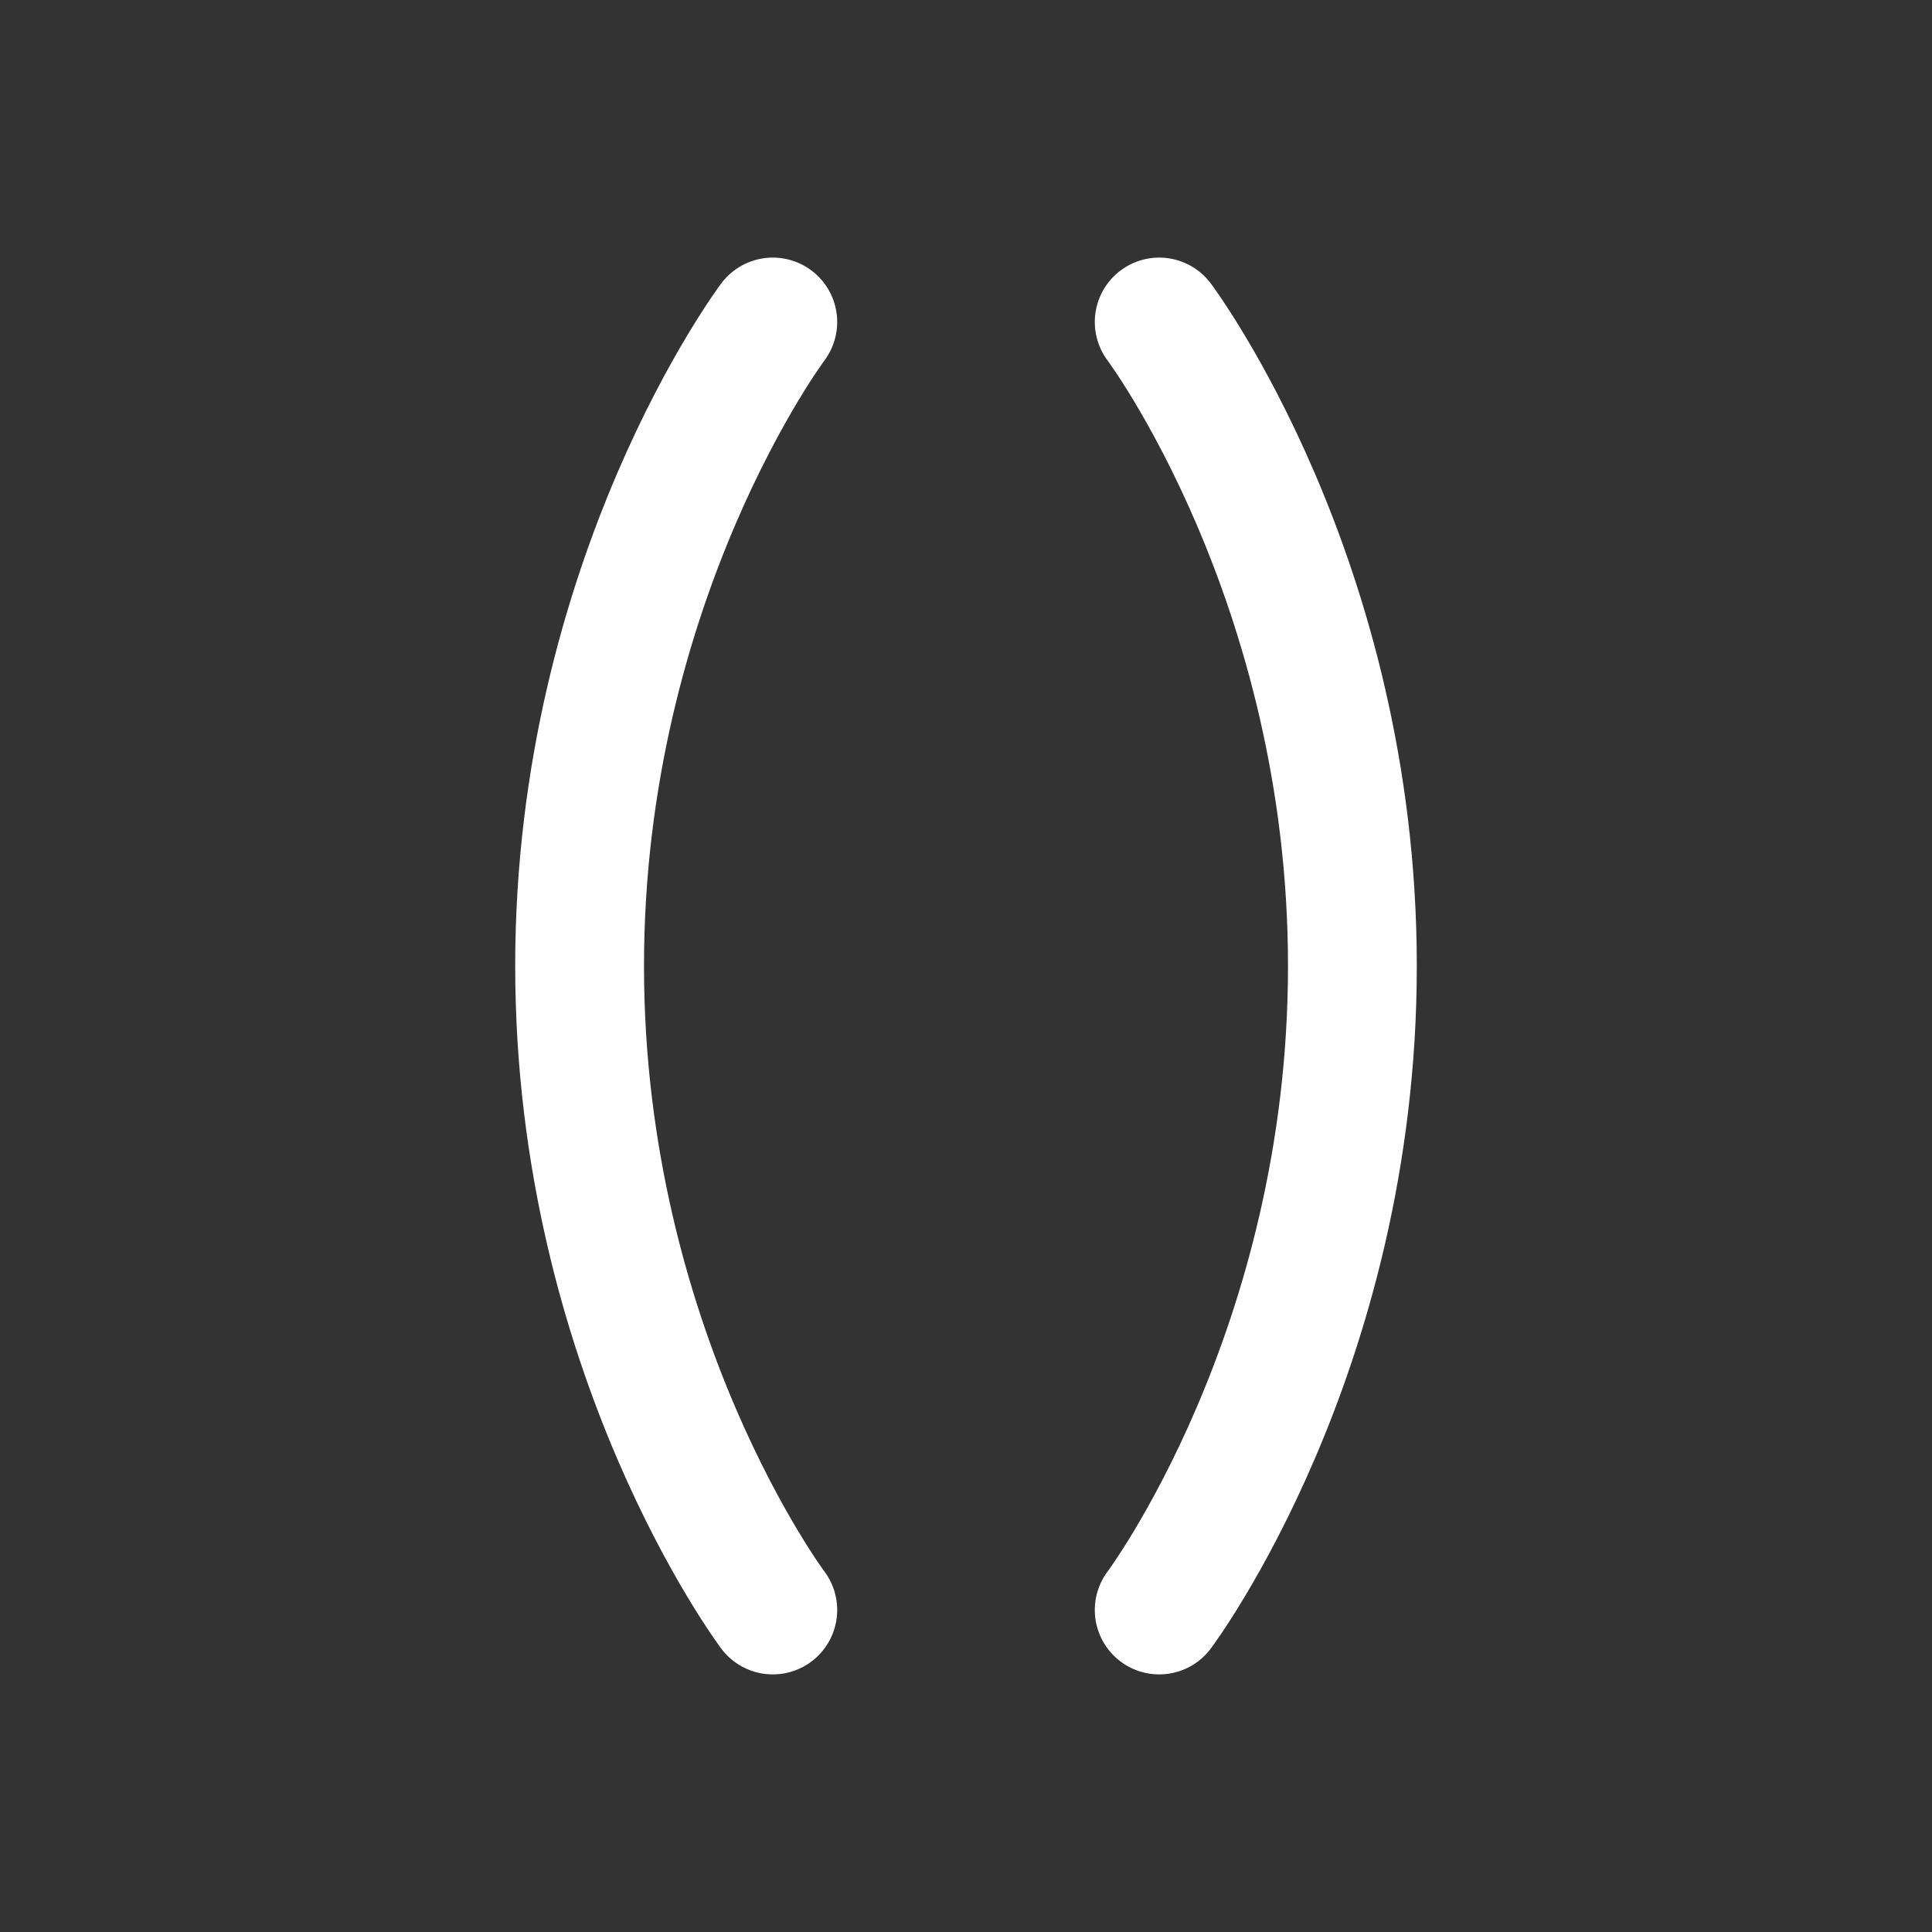 <svg width="30" height="30" viewBox="0 0 30 30" fill="none" xmlns="http://www.w3.org/2000/svg">
<rect x="0" y="0" width="30" height="30" fill="#333333" stroke="none"/>
<path d="M12 5C12 5 9 9 9 15C9 21 12 25 12 25" stroke="white" stroke-width="2" stroke-linecap="round" stroke-linejoin="round"/>
<path d="M18 25C18 25 21 21 21 15C21 9 18 5 18 5" stroke="white" stroke-width="2" stroke-linecap="round" stroke-linejoin="round"/>
</svg>
